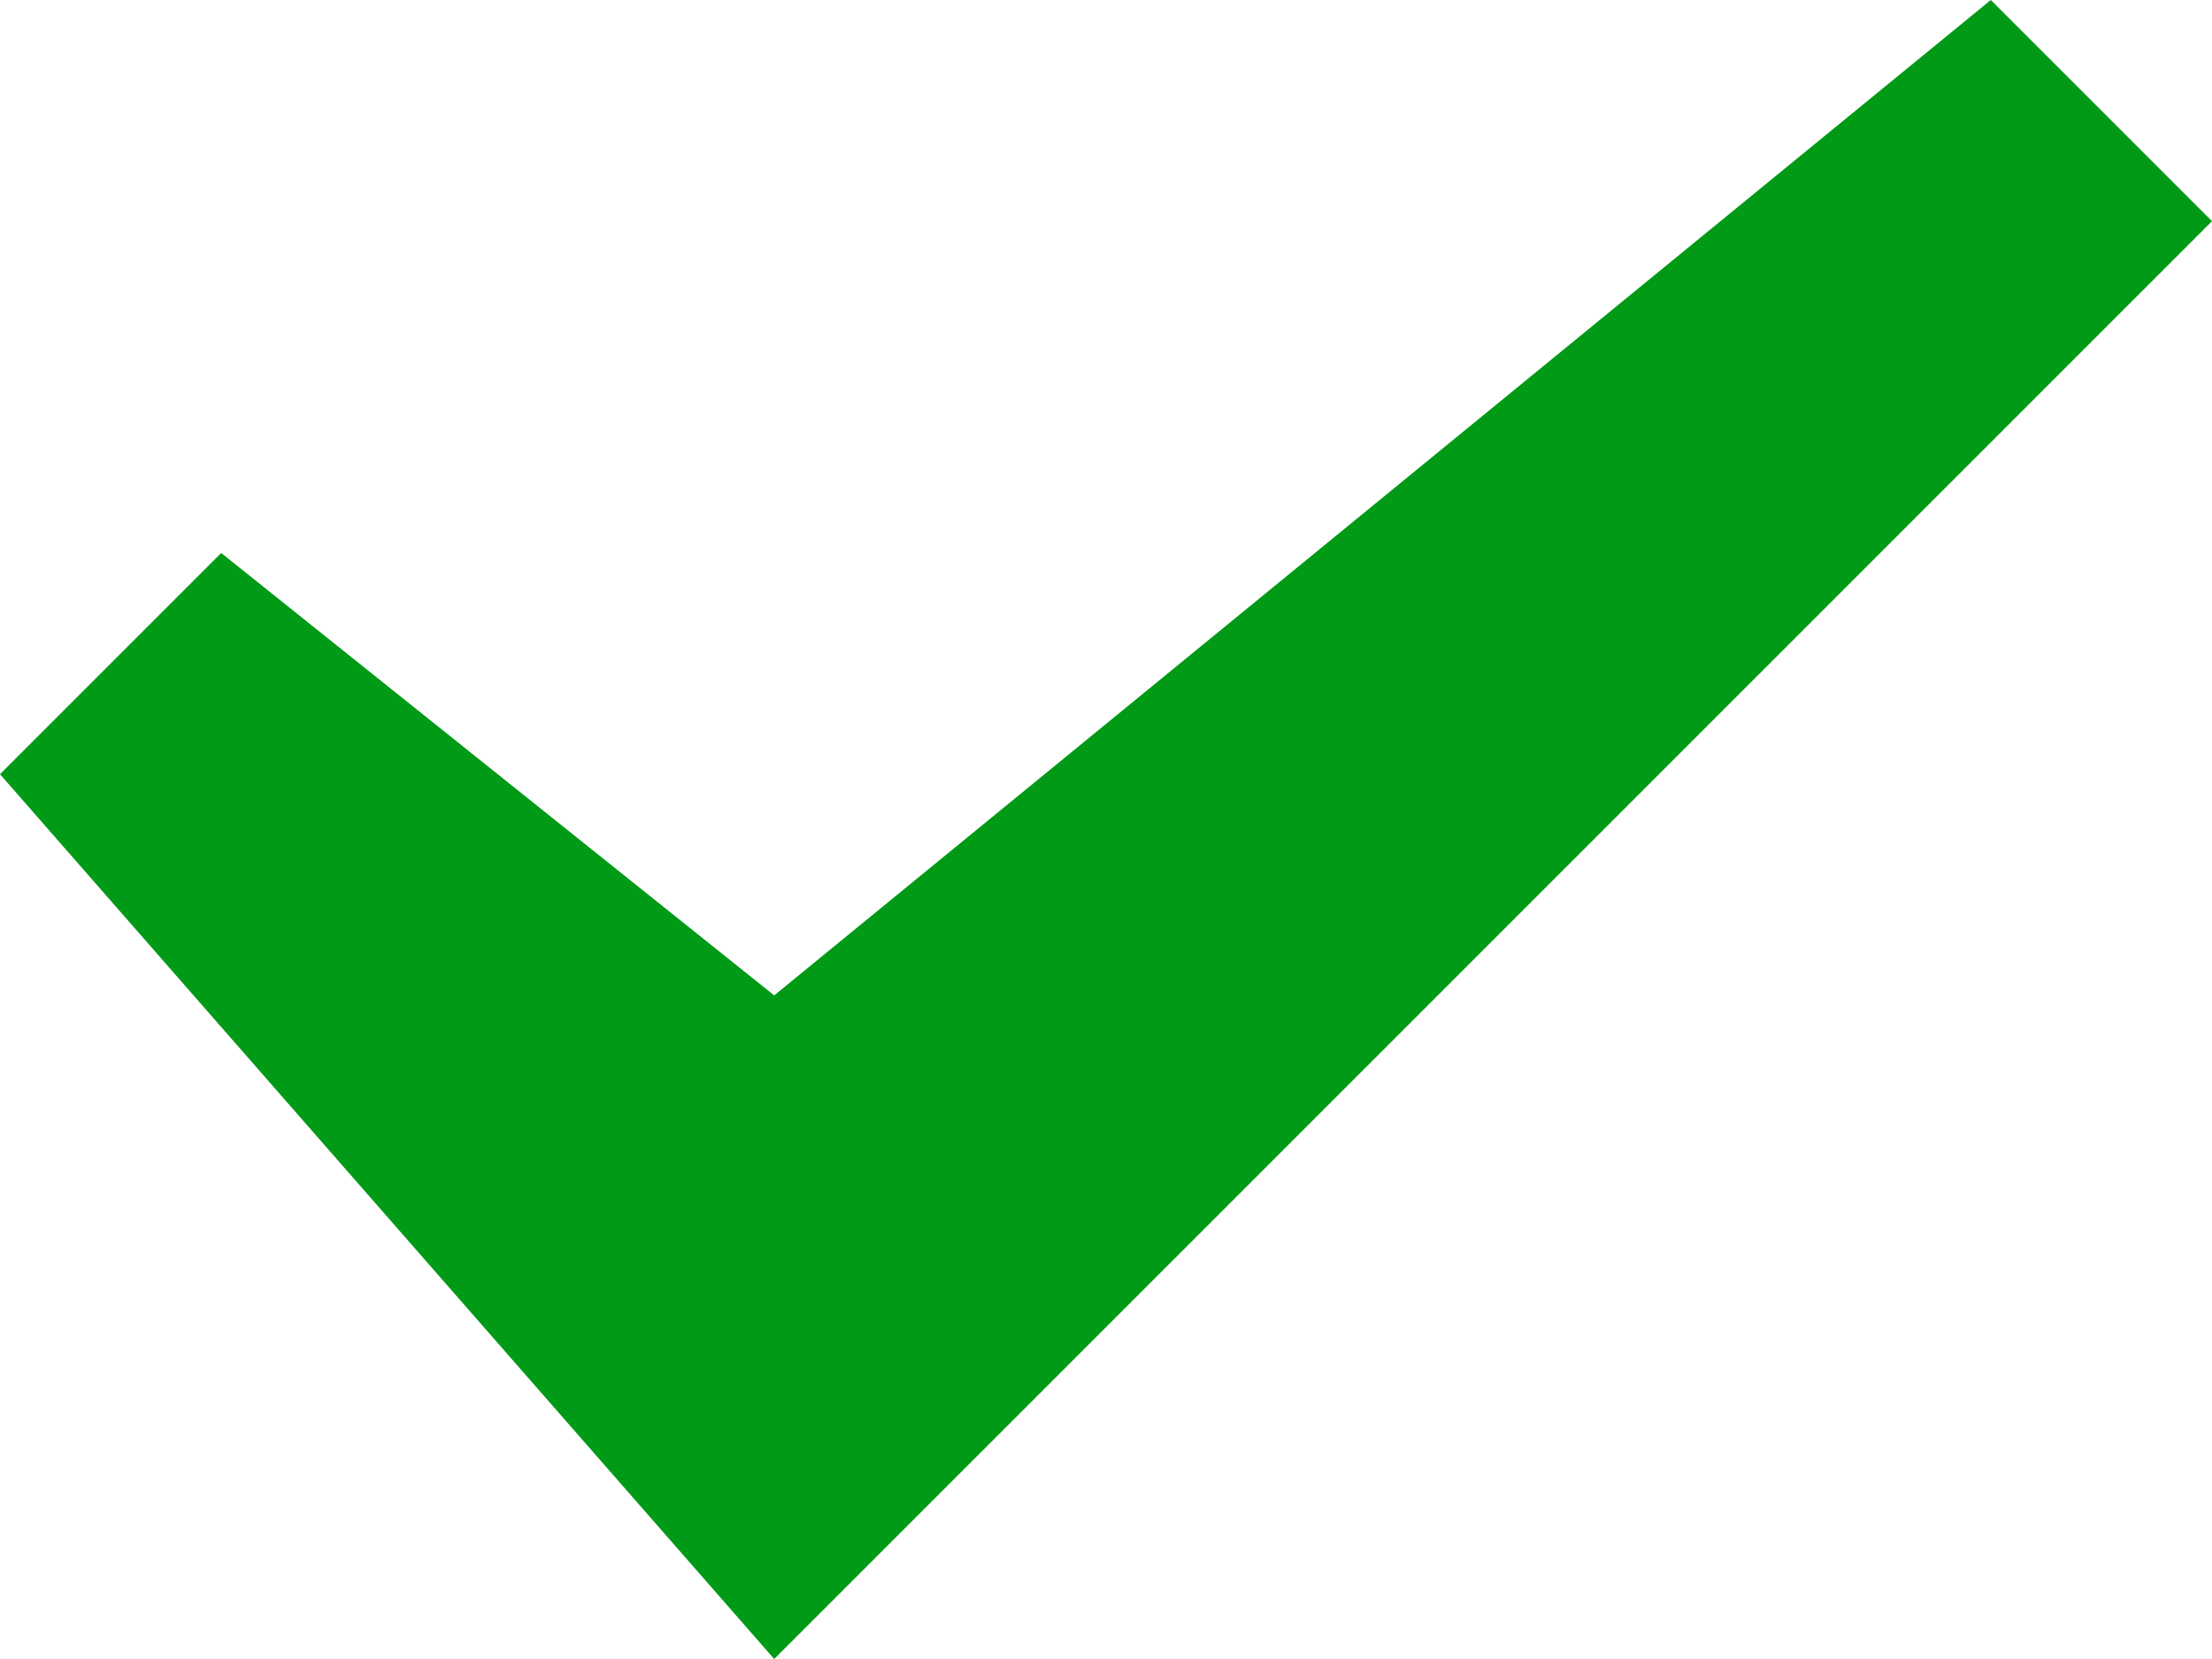 <svg xmlns="http://www.w3.org/2000/svg" viewBox="0 0 48 36">
  <defs>
    <style>
      .cls-1 {
        fill: #009a16;
      }
    </style>
  </defs>
  <path id="preset-tick" class="cls-1" d="M12,32.8,16.8,28l12,9.6L55.2,16,60,20.8,28.8,52Z" transform="translate(-12 -16)"/>
</svg>
